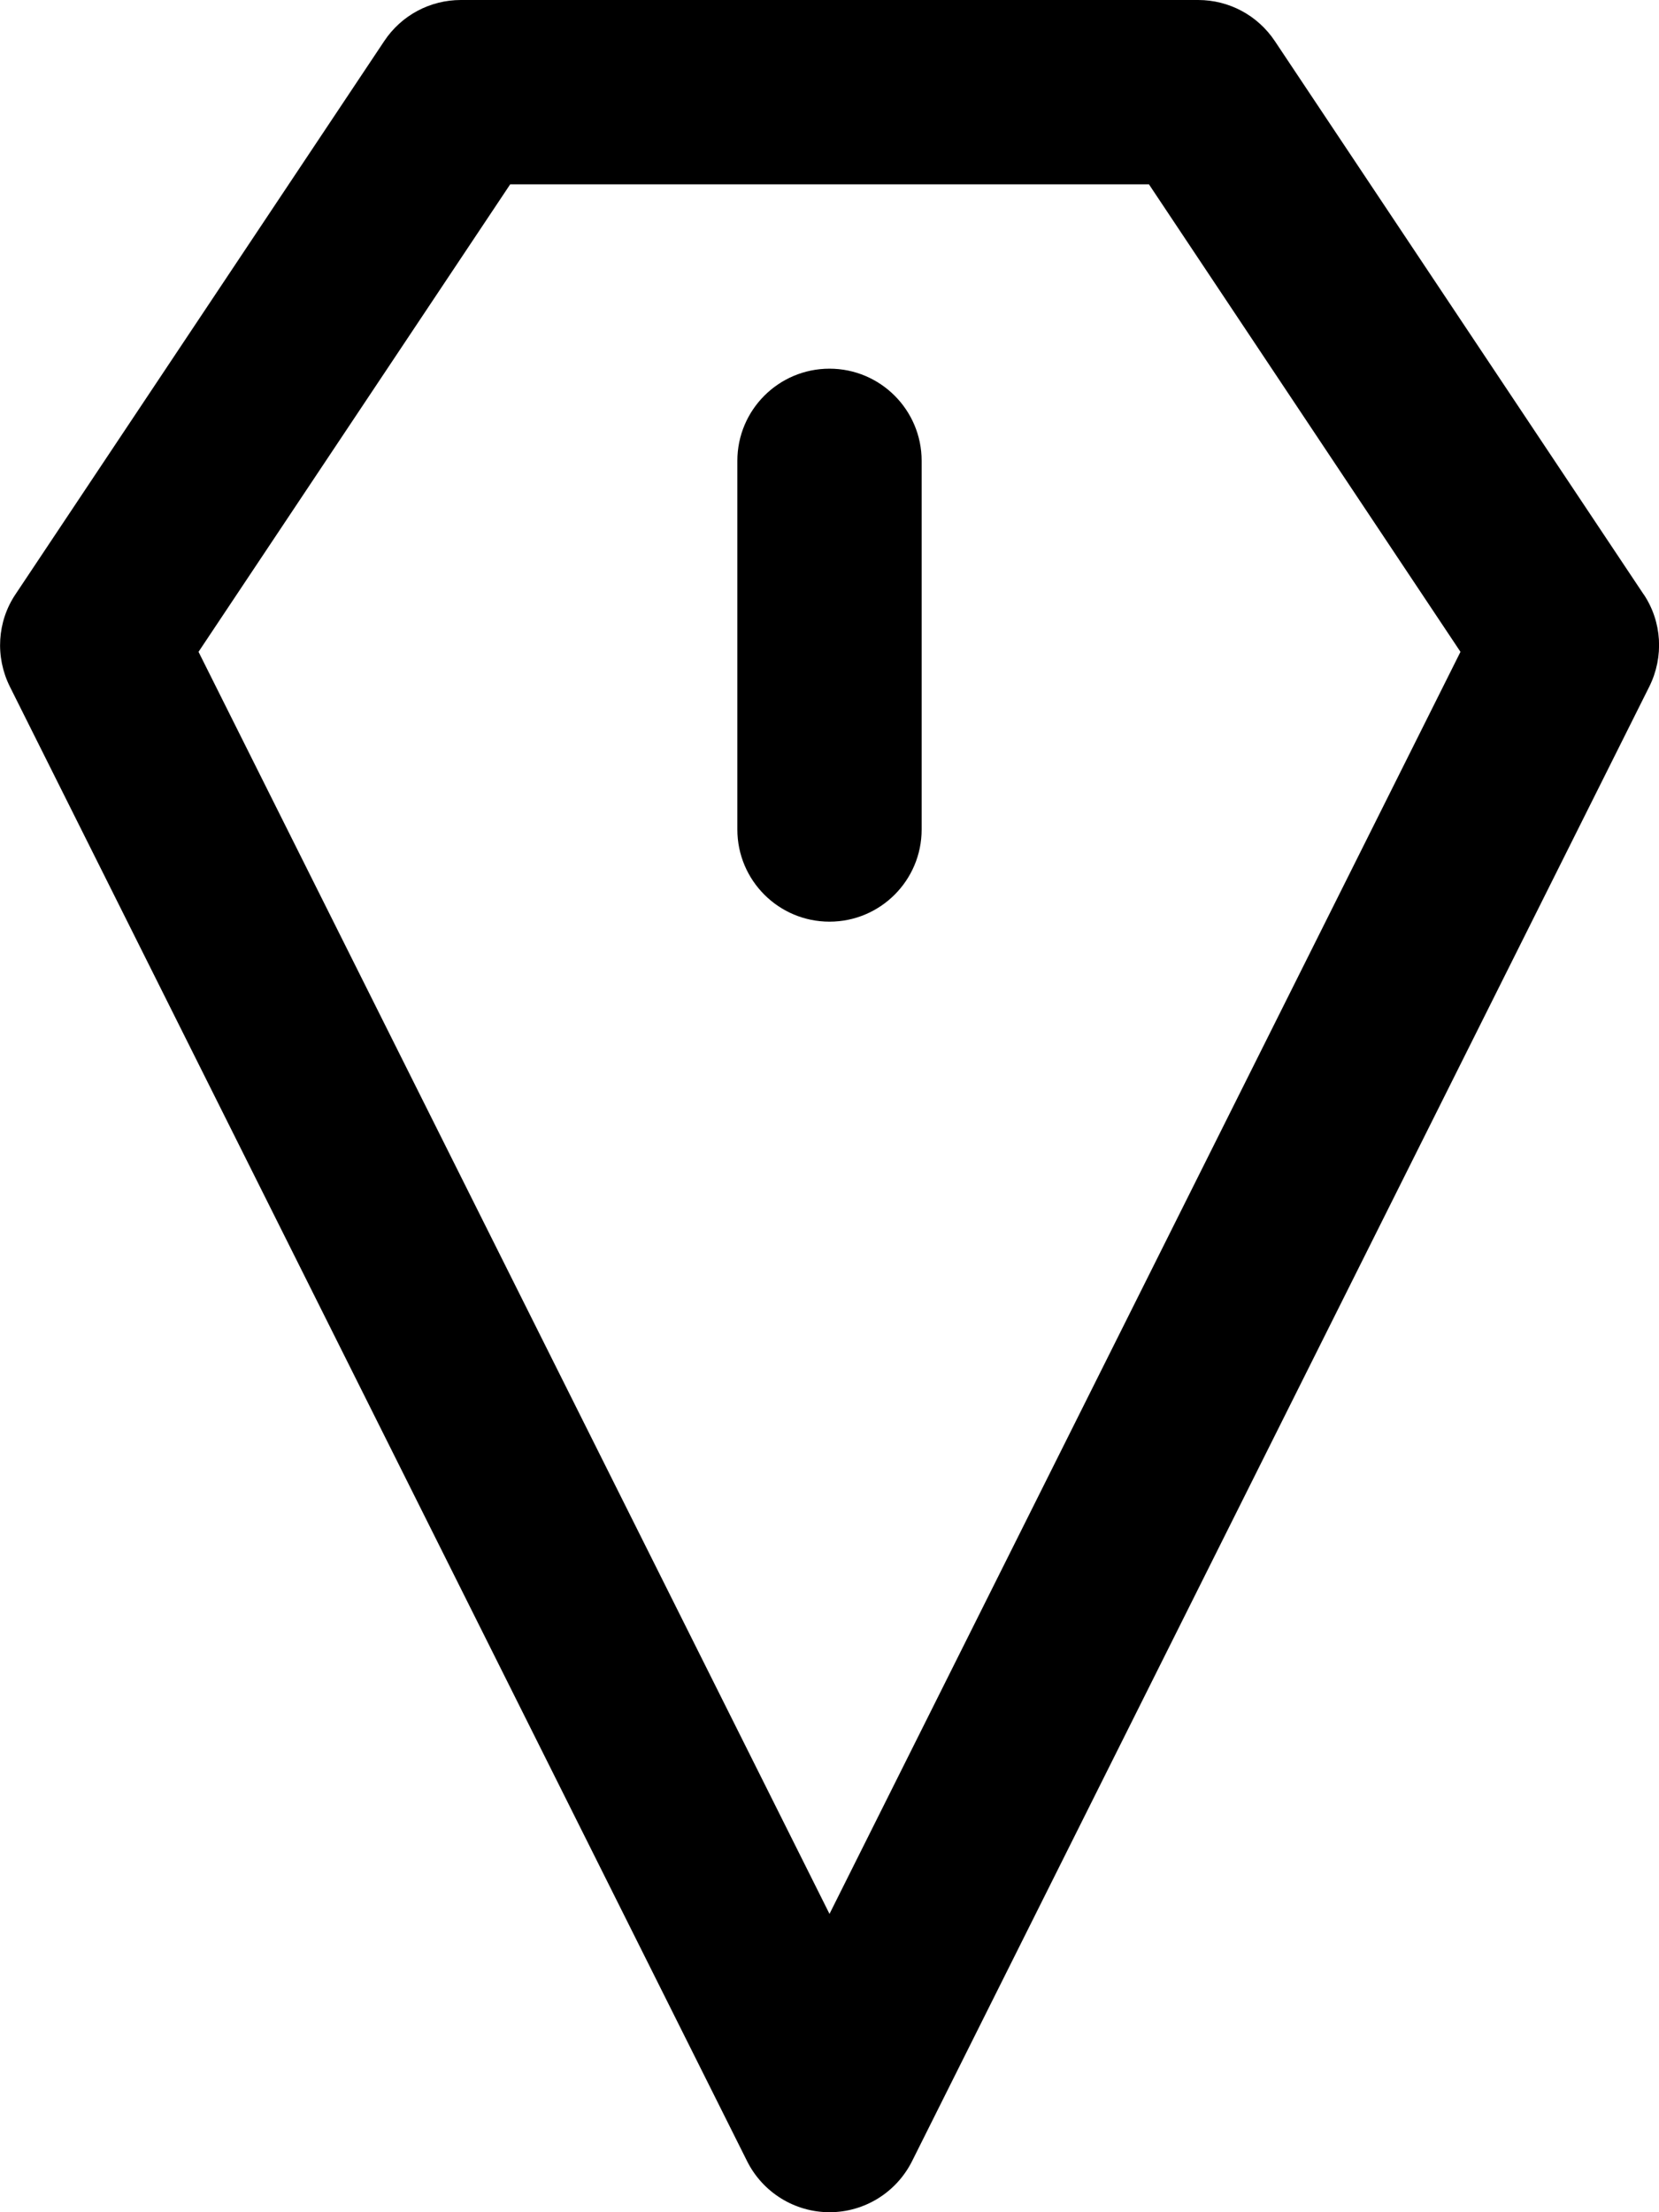 <!-- Generated by IcoMoon.io -->
<svg version="1.1" xmlns="http://www.w3.org/2000/svg" width="24" height="32" viewBox="0 0 24 32">
<title>Pin-12</title>
<path d="M12 5.333c-0.736 0-1.333 0.597-1.333 1.333v5.333c0 0.736 0.597 1.333 1.333 1.333s1.333-0.597 1.333-1.333v-5.333c0-0.736-0.597-1.333-1.333-1.333z"></path>
<path d="M23.776 8.595l-5.333-8c-0.248-0.373-0.664-0.595-1.109-0.595h-10.667c-0.445 0-0.861 0.221-1.109 0.595l-5.333 8c-0.267 0.397-0.296 0.907-0.083 1.336l10.667 21.333c0.227 0.451 0.688 0.736 1.192 0.736s0.965-0.285 1.192-0.736l10.667-21.333c0.213-0.429 0.184-0.939-0.083-1.336zM12 27.685l-9.128-18.256 4.509-6.763h9.24l4.507 6.763-9.128 18.256z"></path>
</svg>
